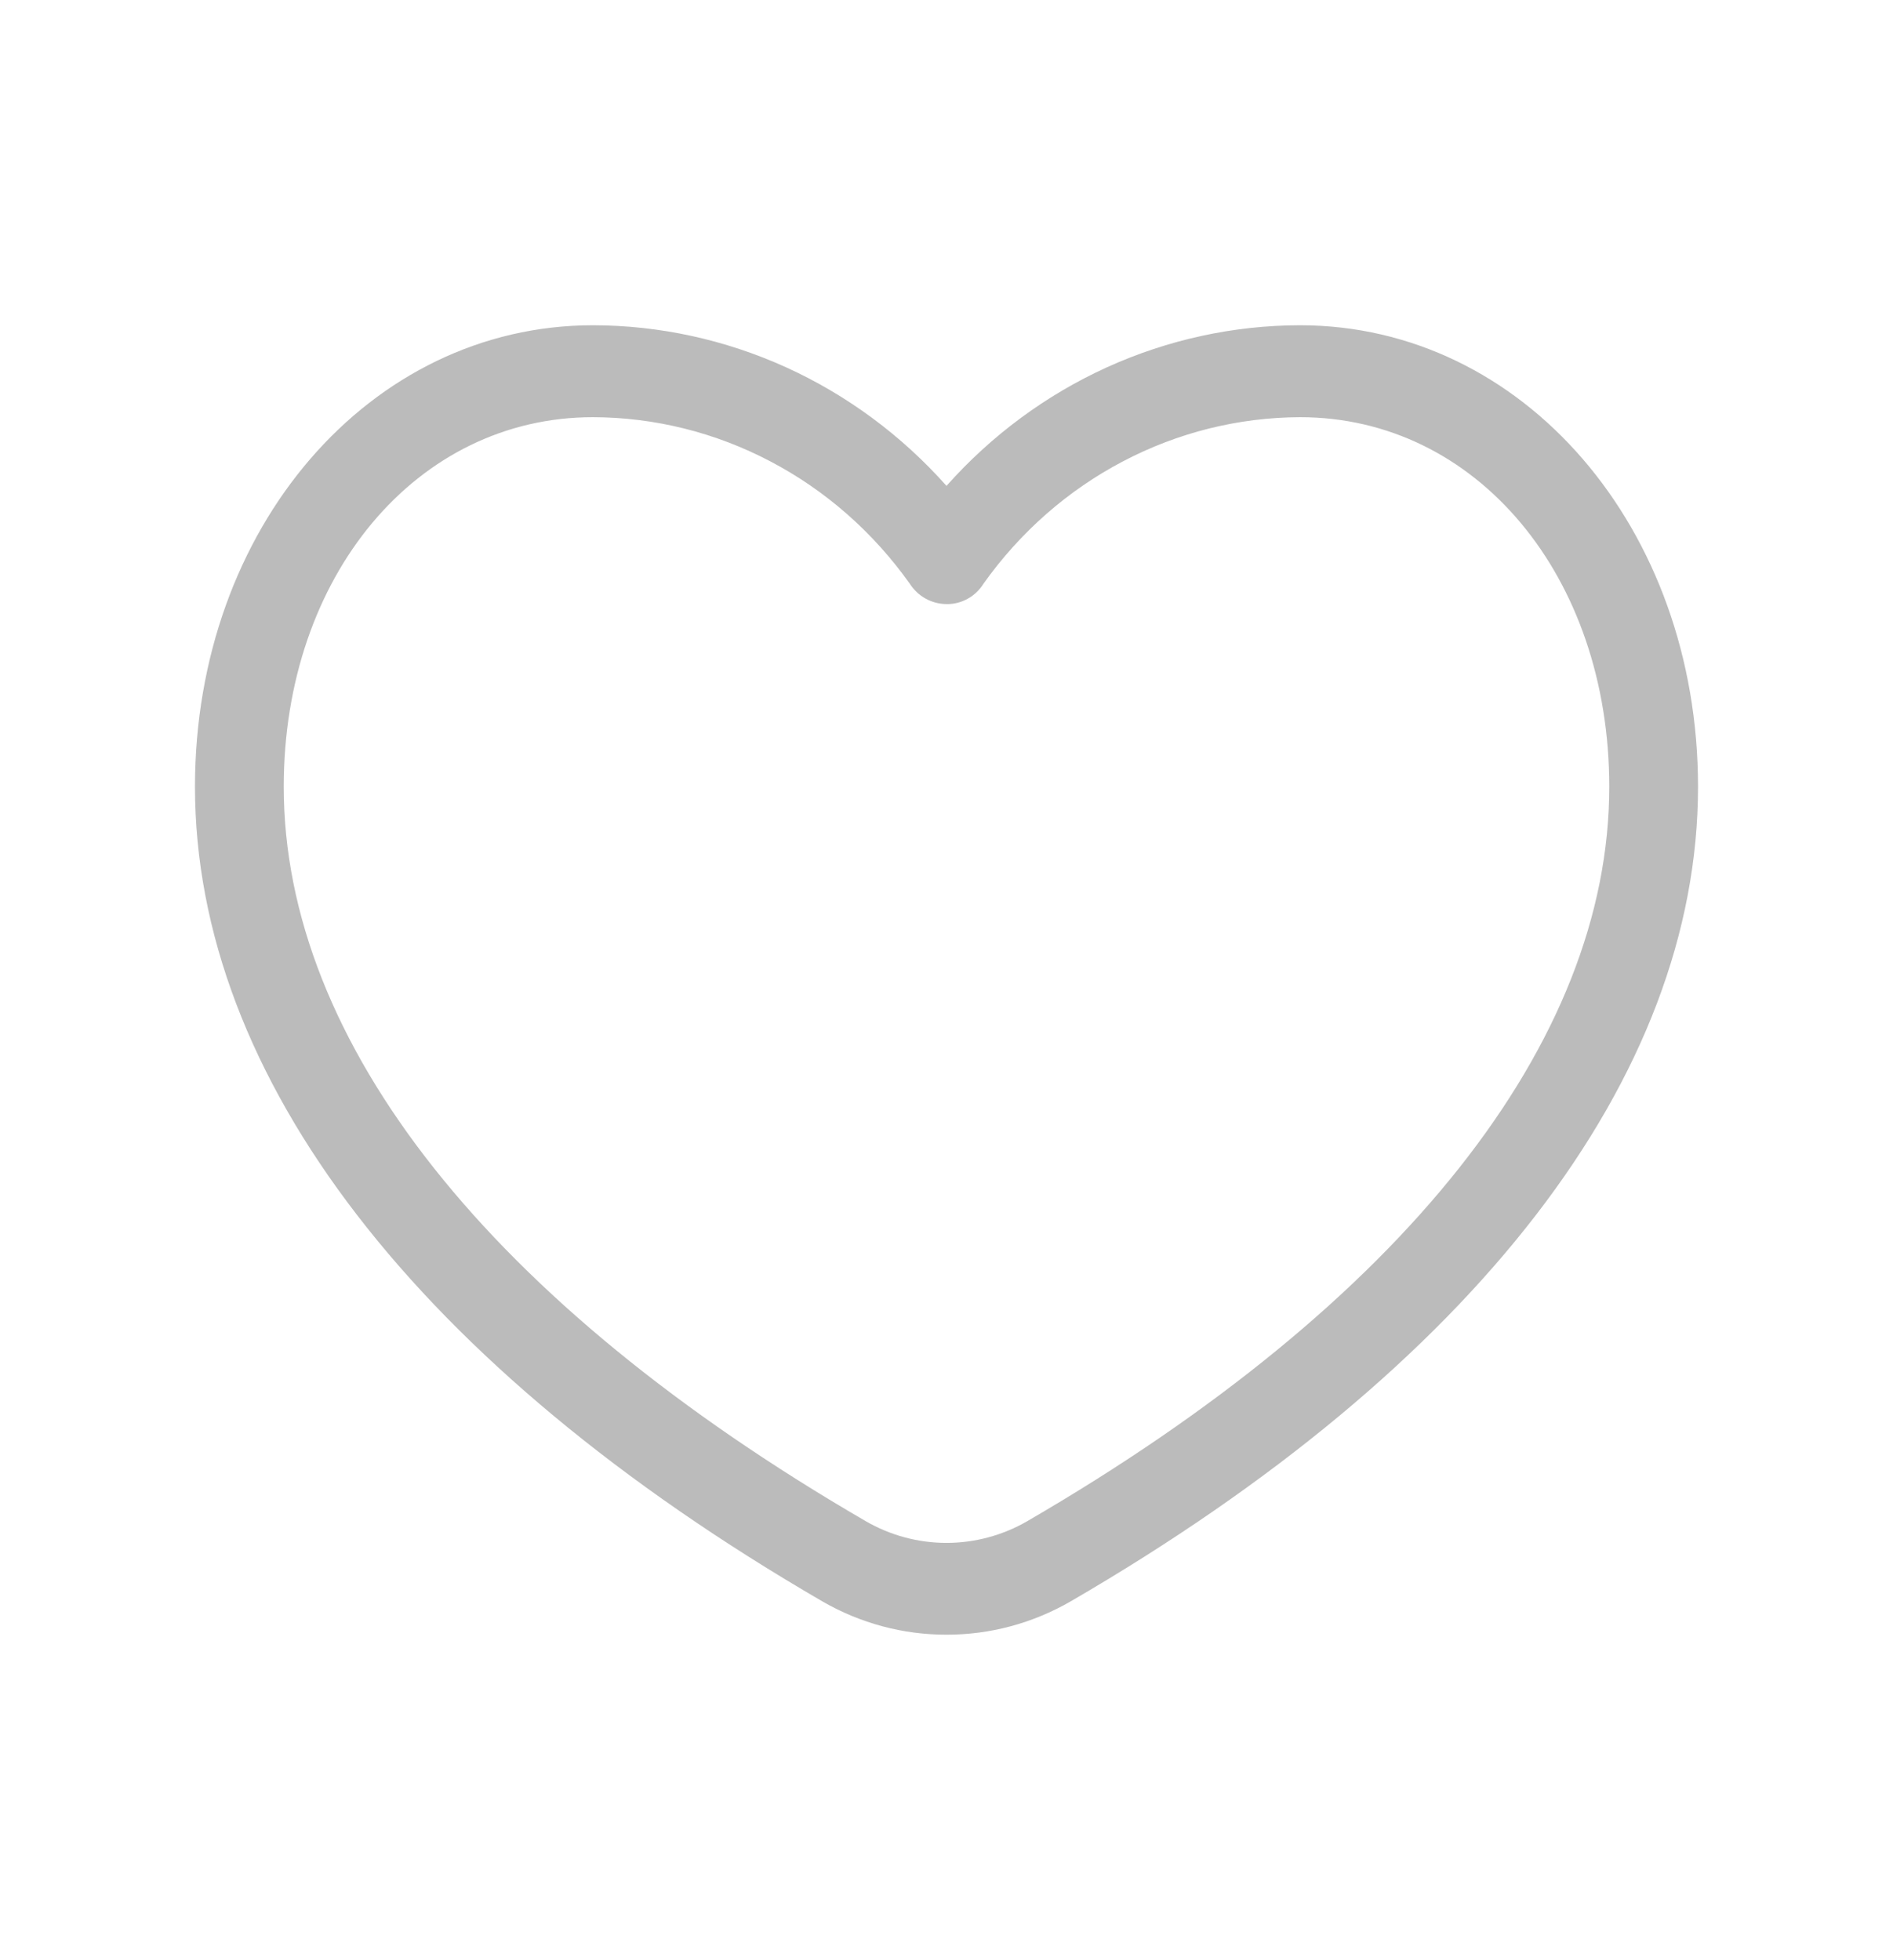 <svg width="28" height="29" viewBox="0 0 28 29" fill="none" xmlns="http://www.w3.org/2000/svg">
<path d="M14 24.184C13.358 24.185 12.726 24.016 12.165 23.692C6.18 20.217 2.884 15.936 2.884 11.639C2.884 7.811 5.47 4.812 8.77 4.812C9.753 4.813 10.725 5.025 11.625 5.433C12.525 5.842 13.334 6.439 14 7.188C14.666 6.439 15.475 5.842 16.375 5.433C17.275 5.025 18.247 4.813 19.23 4.812C22.53 4.812 25.116 7.811 25.116 11.639C25.116 15.936 21.82 20.217 15.835 23.692C15.274 24.016 14.642 24.185 14 24.184ZM8.77 6.172C6.163 6.172 4.197 8.522 4.197 11.639C4.197 15.423 7.254 19.282 12.806 22.505C13.171 22.716 13.582 22.826 14 22.826C14.418 22.826 14.829 22.716 15.194 22.505C20.746 19.282 23.803 15.423 23.803 11.639C23.803 8.522 21.837 6.172 19.23 6.172C18.318 6.175 17.42 6.399 16.607 6.827C15.794 7.254 15.089 7.873 14.549 8.633C14.49 8.728 14.409 8.806 14.312 8.859C14.216 8.912 14.109 8.939 14 8.937C13.892 8.936 13.786 8.909 13.691 8.856C13.596 8.803 13.515 8.727 13.455 8.633C12.914 7.872 12.209 7.253 11.395 6.826C10.582 6.398 9.682 6.174 8.77 6.172Z" fill="#BBBBBB"/>
</svg>
